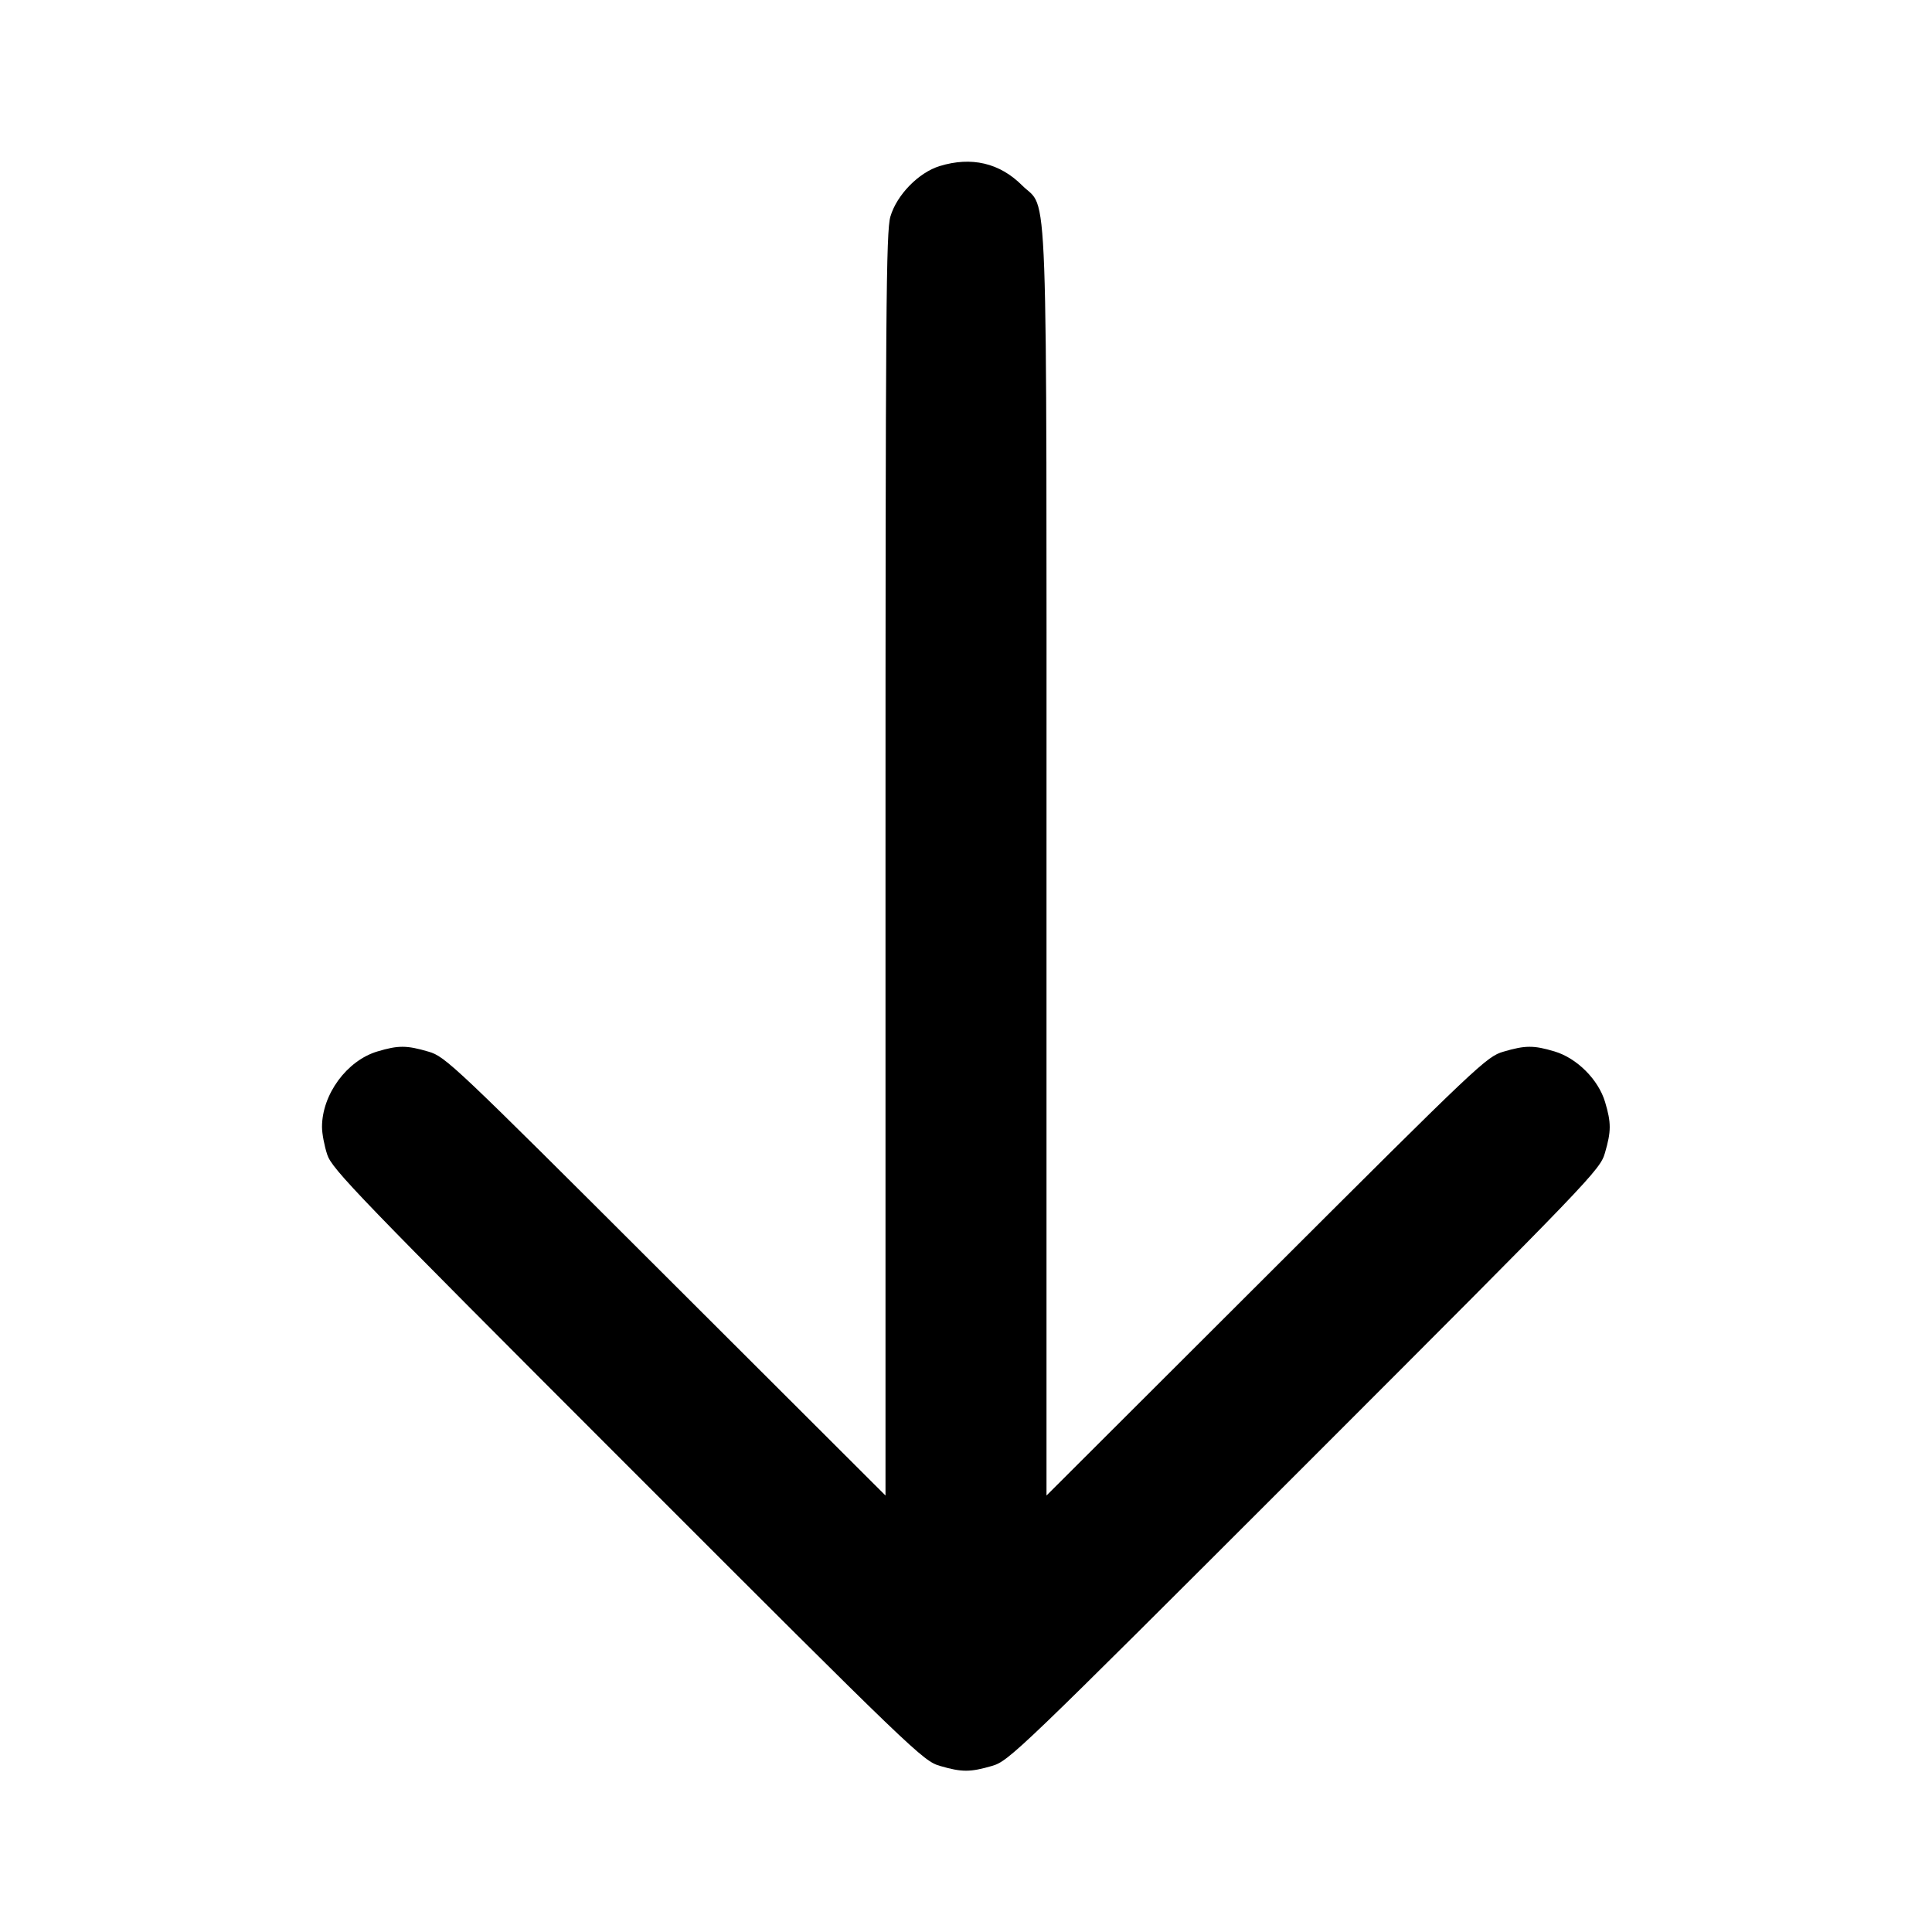 <svg width="24" height="24" viewBox="0 0 24 24" fill="none" xmlns="http://www.w3.org/2000/svg"><path d="M11.673 2.063 C 11.412 2.143,11.140 2.421,11.061 2.690 C 11.007 2.870,11.000 3.832,11.000 10.736 L 11.000 18.578 8.270 15.853 C 5.628 13.215,5.533 13.125,5.323 13.064 C 5.052 12.984,4.948 12.984,4.690 13.061 C 4.309 13.174,4.000 13.595,4.000 14.000 C 4.000 14.080,4.029 14.234,4.065 14.343 C 4.124 14.523,4.439 14.850,7.795 18.207 C 11.365 21.779,11.466 21.875,11.677 21.937 C 11.949 22.016,12.051 22.016,12.323 21.937 C 12.534 21.875,12.635 21.778,16.207 18.207 C 19.778 14.635,19.875 14.534,19.937 14.323 C 20.016 14.052,20.016 13.948,19.939 13.690 C 19.856 13.411,19.589 13.144,19.310 13.061 C 19.052 12.984,18.948 12.984,18.677 13.064 C 18.467 13.125,18.372 13.215,15.730 15.853 L 13.000 18.578 13.000 10.736 C 13.000 1.922,13.025 2.632,12.697 2.303 C 12.418 2.024,12.067 1.942,11.673 2.063 " stroke="none" fill-rule="evenodd" fill="black"></path></svg>